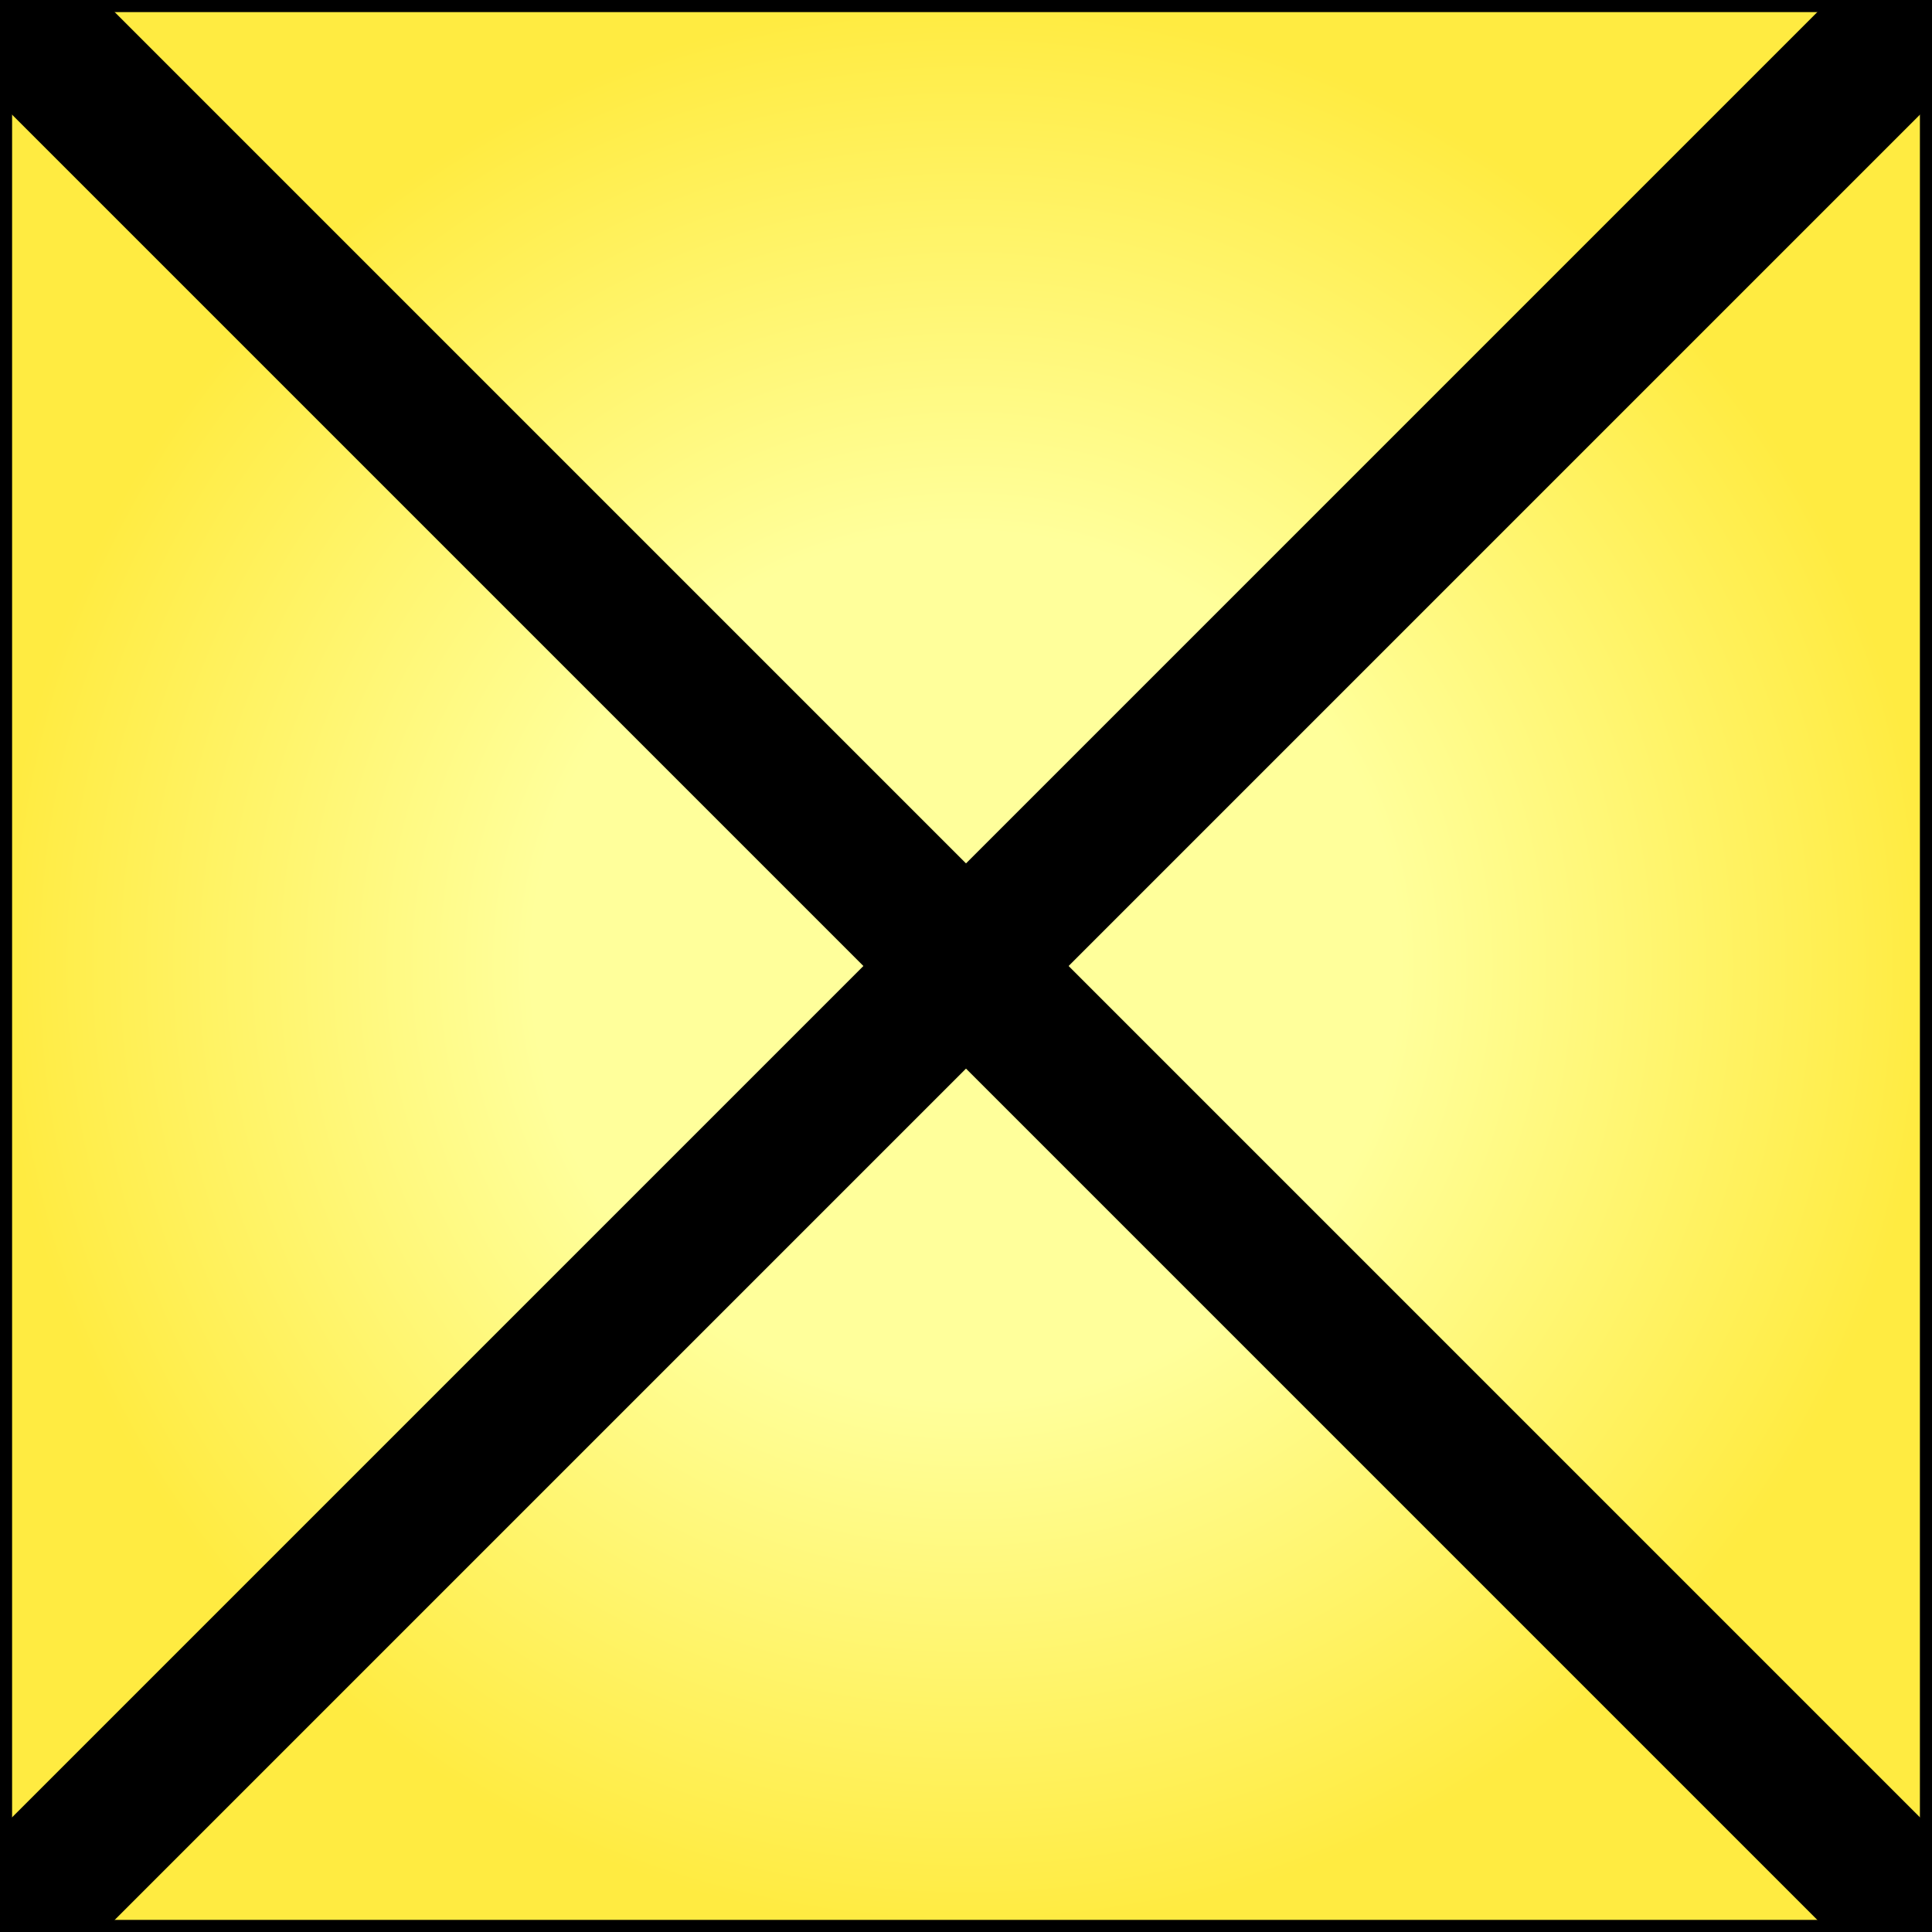 <?xml version="1.0" encoding="UTF-8" standalone="no"?>
<!-- Created with Inkscape (http://www.inkscape.org/) -->

<svg
   width="60.378"
   height="60.378"
   viewBox="0 0 60.378 60.378"
   version="1.1"
   id="svg1"
   xmlns:xlink="http://www.w3.org/1999/xlink"
   xmlns="http://www.w3.org/2000/svg"
   xmlns:svg="http://www.w3.org/2000/svg">
  <rect x="0" y="0" width="60.378" height="60.378" fill="#808080" stroke="none"/>
  <defs
     id="defs1">
    <linearGradient
       id="linearGradient4">
      <stop
         style="stop-color:#ffff9b;stop-opacity:1;"
         offset="0.449"
         id="stop6" />
      <stop
         style="stop-color:#ffeb41;stop-opacity:1;"
         offset="1"
         id="stop7" />
    </linearGradient>
    <radialGradient
       xlink:href="#linearGradient4"
       id="radialGradient5"
       cx="35"
       cy="35"
       fx="35"
       fy="35"
       r="30.189"
       gradientUnits="userSpaceOnUse"
       spreadMethod="pad" />
  </defs>
  <g
     id="layer1"
     transform="translate(-4.811,-4.811)">
    <rect
       style="fill:url(#radialGradient5);fill-opacity:1;fill-rule:evenodd;stroke:#000000;stroke-width:0.378;stroke-linecap:round;stroke-linejoin:miter;stroke-dasharray:none;stroke-opacity:1"
       id="rect2"
       width="60"
       height="60"
       x="5"
       y="5" />
    <path
       style="fill:#ffffff;fill-opacity:1;fill-rule:evenodd;stroke:#000000;stroke-width:4.535;stroke-linecap:square;stroke-linejoin:bevel;stroke-dasharray:none;stroke-opacity:1"
       d="m 5,5 60,60 v 0"
       id="path3" />
    <path
       style="fill:#ffffff;fill-opacity:1;fill-rule:evenodd;stroke:#000000;stroke-width:4.535;stroke-linecap:square;stroke-linejoin:bevel;stroke-dasharray:none;stroke-opacity:1"
       d="M 5,65 65,5"
       id="path4" />
  </g>
</svg>
